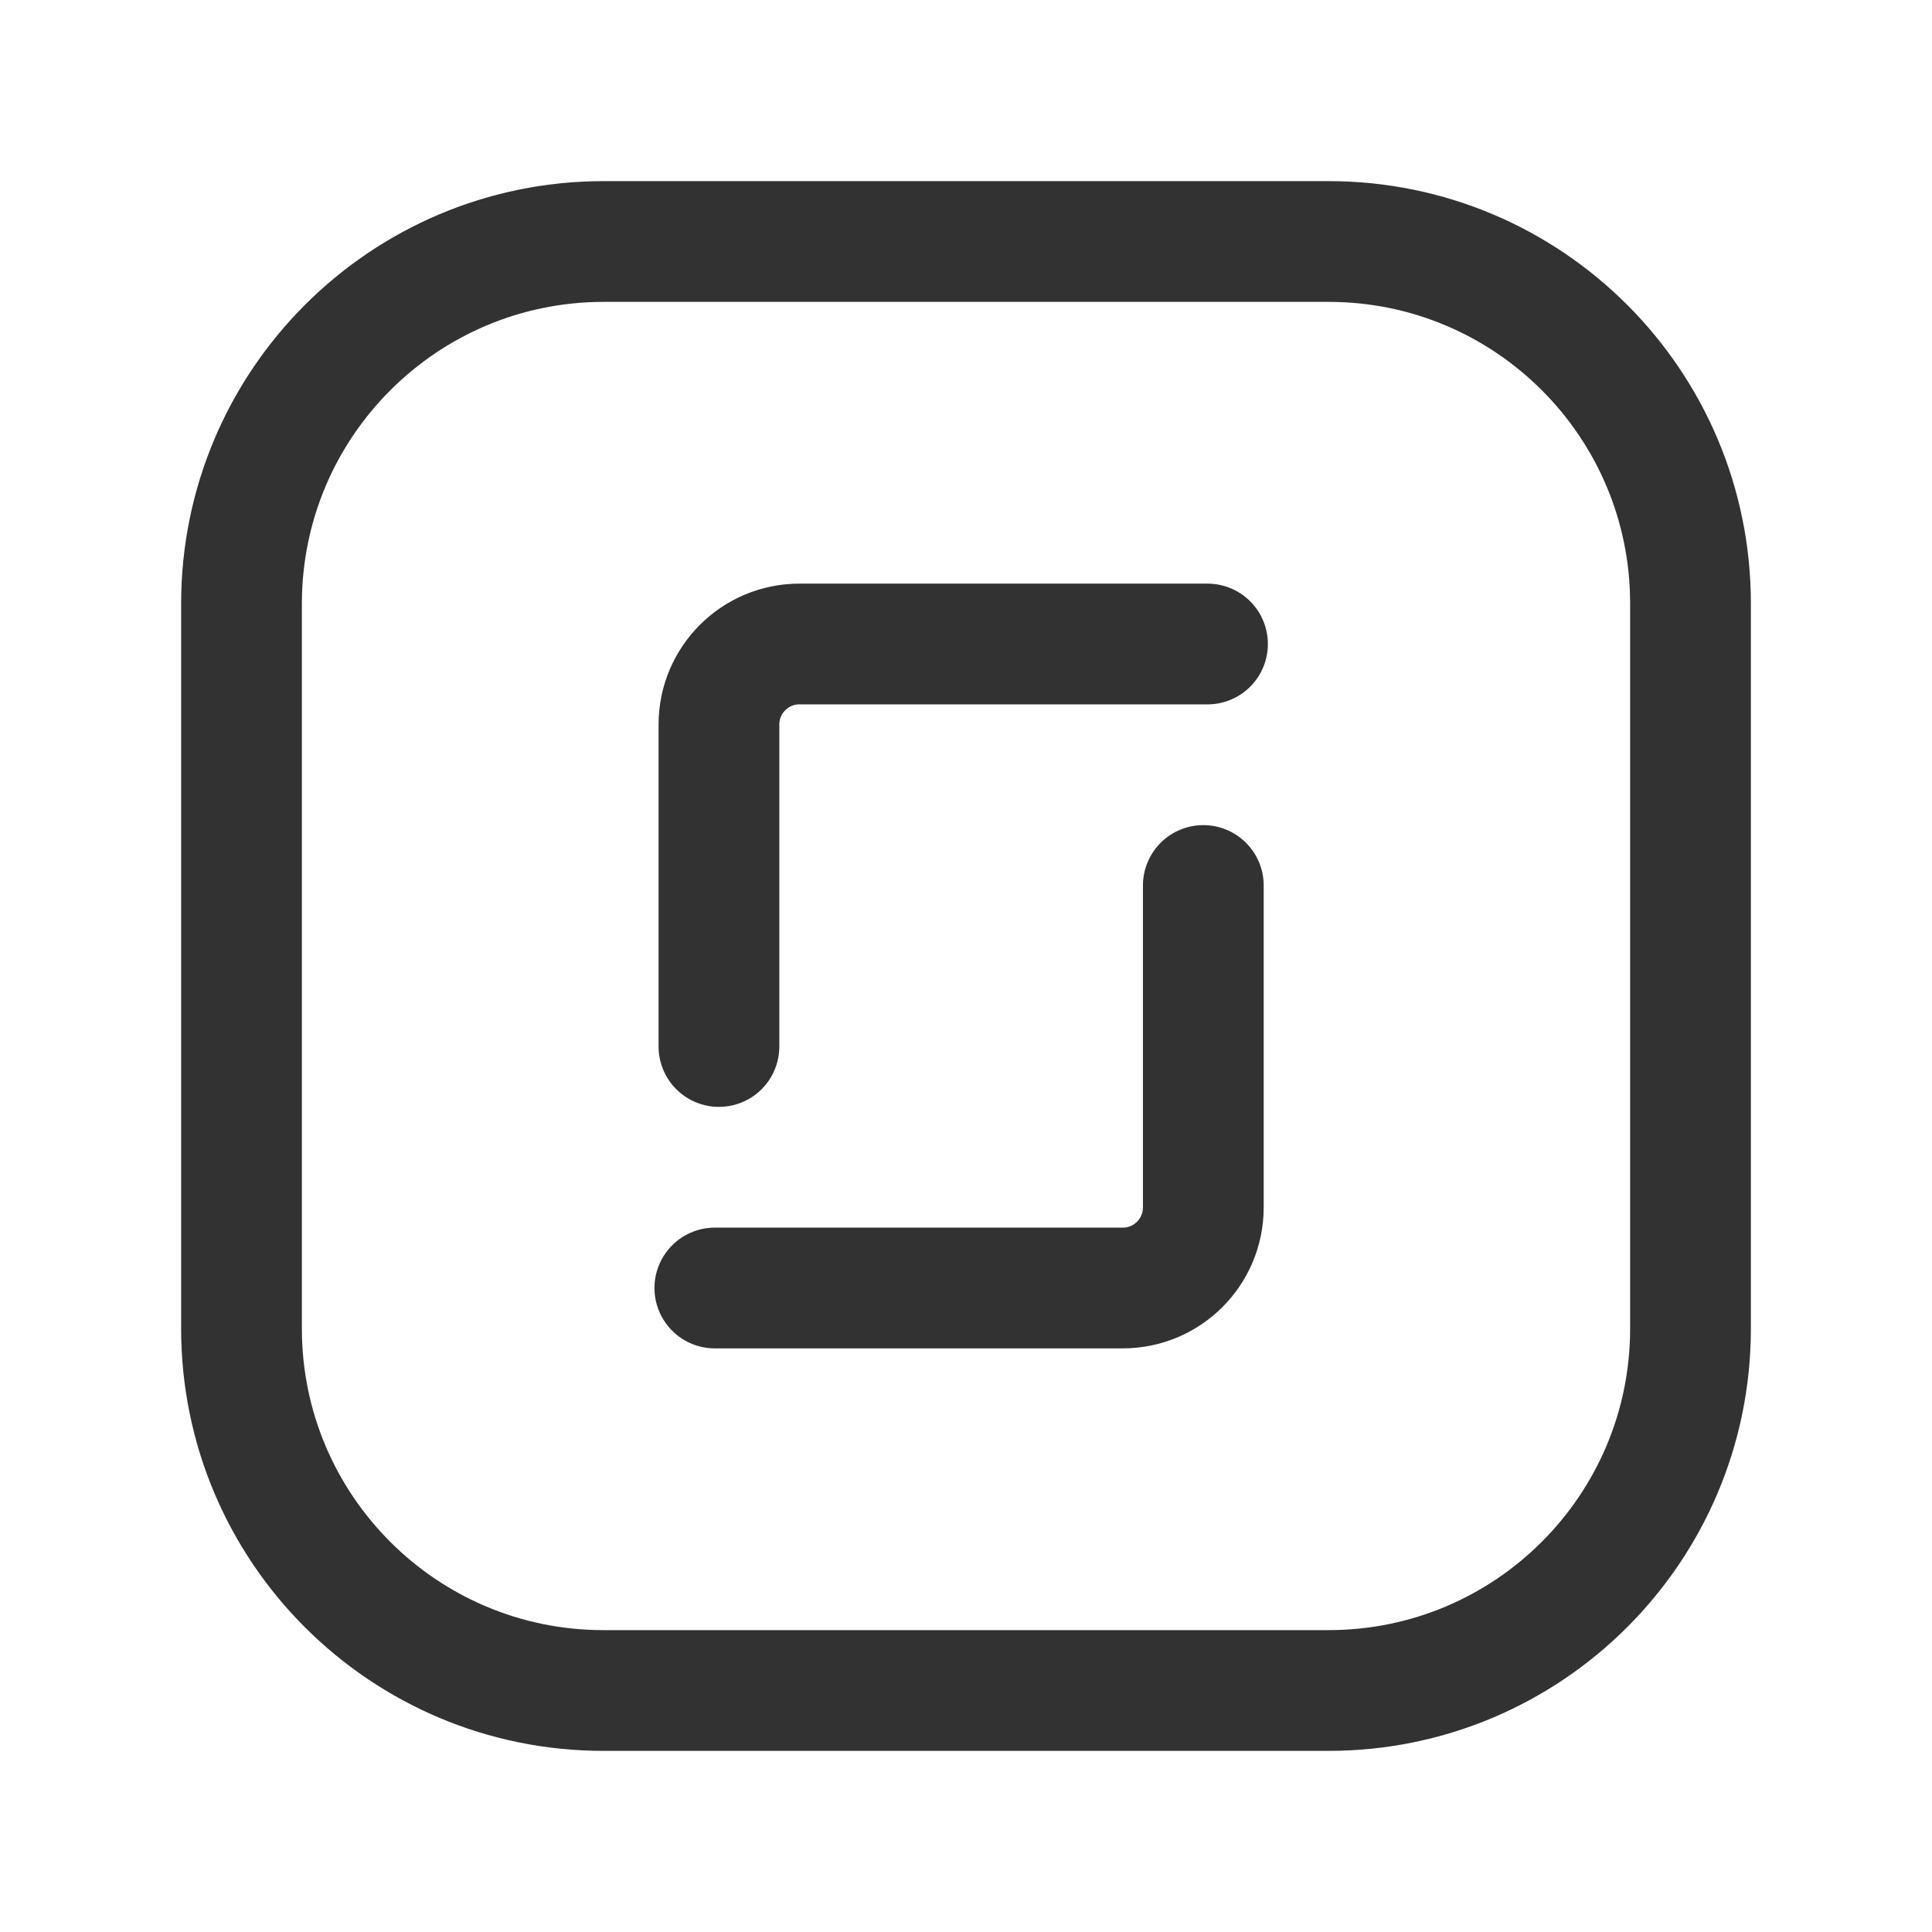 <?xml version="1.0" encoding="UTF-8"?><svg version="1.1" viewBox="0 0 24 24" xmlns="http://www.w3.org/2000/svg" xmlns:xlink="http://www.w3.org/1999/xlink"><!--Generated by IJSVG (https://github.com/iconjar/IJSVG)--><g fill="none"><path d="M0,24v-24h24v24h-24Z"></path><path stroke="#323232" stroke-linecap="round" stroke-linejoin="round" stroke-width="1.5" d="M14.948,11v4c0,0.552 -0.448,1 -1,1h-5.068"></path><path stroke="#323232" stroke-linecap="round" stroke-linejoin="round" stroke-width="1.5" d="M8.931,13v-4c0,-0.552 0.448,-1 1,-1h5.069"></path><path stroke="#323232" stroke-linecap="round" stroke-linejoin="round" stroke-width="1.5" d="M7.5,3h9.004c2.483,0 4.496,2.013 4.496,4.496v9.009c0,2.482 -2.013,4.495 -4.496,4.495h-9.008c-2.483,0 -4.496,-2.013 -4.496,-4.496v-9.004c0,-2.485 2.015,-4.5 4.5,-4.5Z"></path></g></svg>